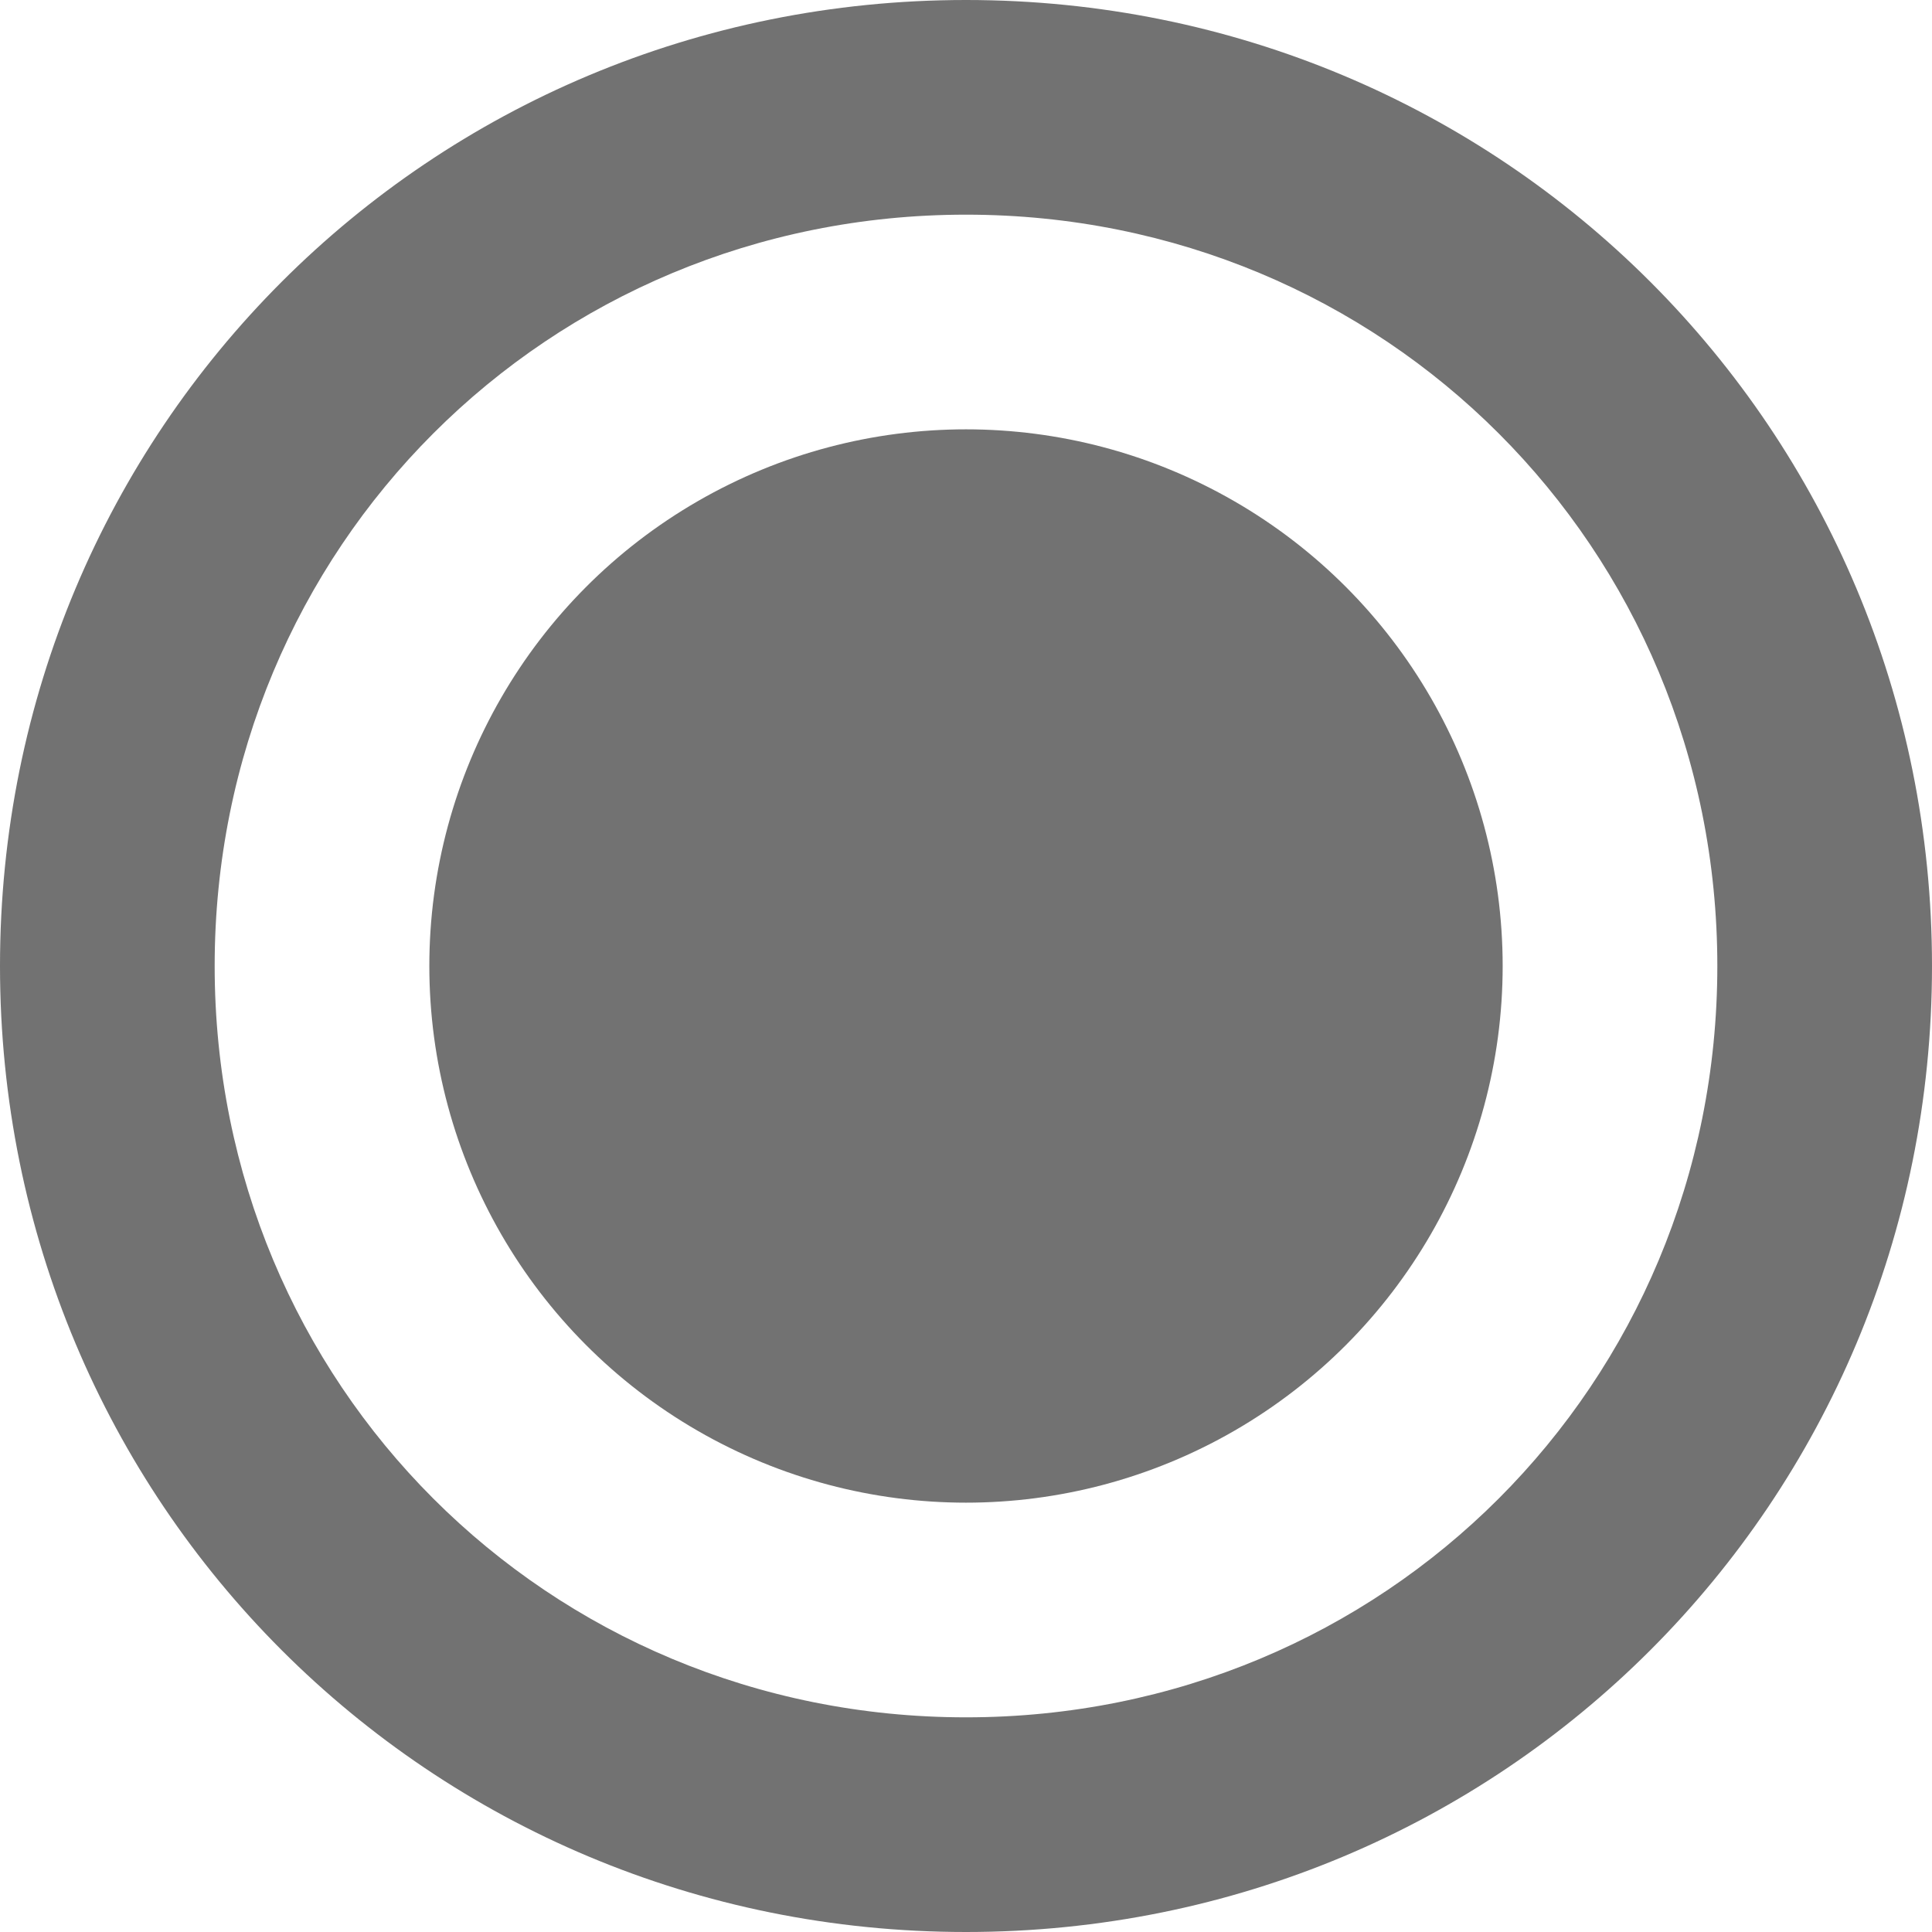 <?xml version="1.0" encoding="utf-8"?>
<!-- Generator: Adobe Illustrator 21.1.0, SVG Export Plug-In . SVG Version: 6.00 Build 0)  -->
<svg version="1.1" id="Layer_1" xmlns="http://www.w3.org/2000/svg" xmlns:xlink="http://www.w3.org/1999/xlink" x="0px" y="0px"
	 viewBox="0 0 18 18" style="enable-background:new 0 0 18 18;" xml:space="preserve">
<style type="text/css">
	.Black{fill:#727272;}
</style>
<path class="Black" d="M9,0"/>
<path class="Black" d="M9,0C4,0,0,4,0,9c0,5,4,9,9,9c5,0,9-4,9-9C18,4,14,0,9,0z M9,16c-3.9,0-7-3.1-7-7c0-3.9,3.1-7,7-7
	c3.9,0,7,3.1,7,7C16,12.9,12.9,16,9,16z"/>
<circle class="Black" cx="9" cy="9" r="5"/>
</svg>
